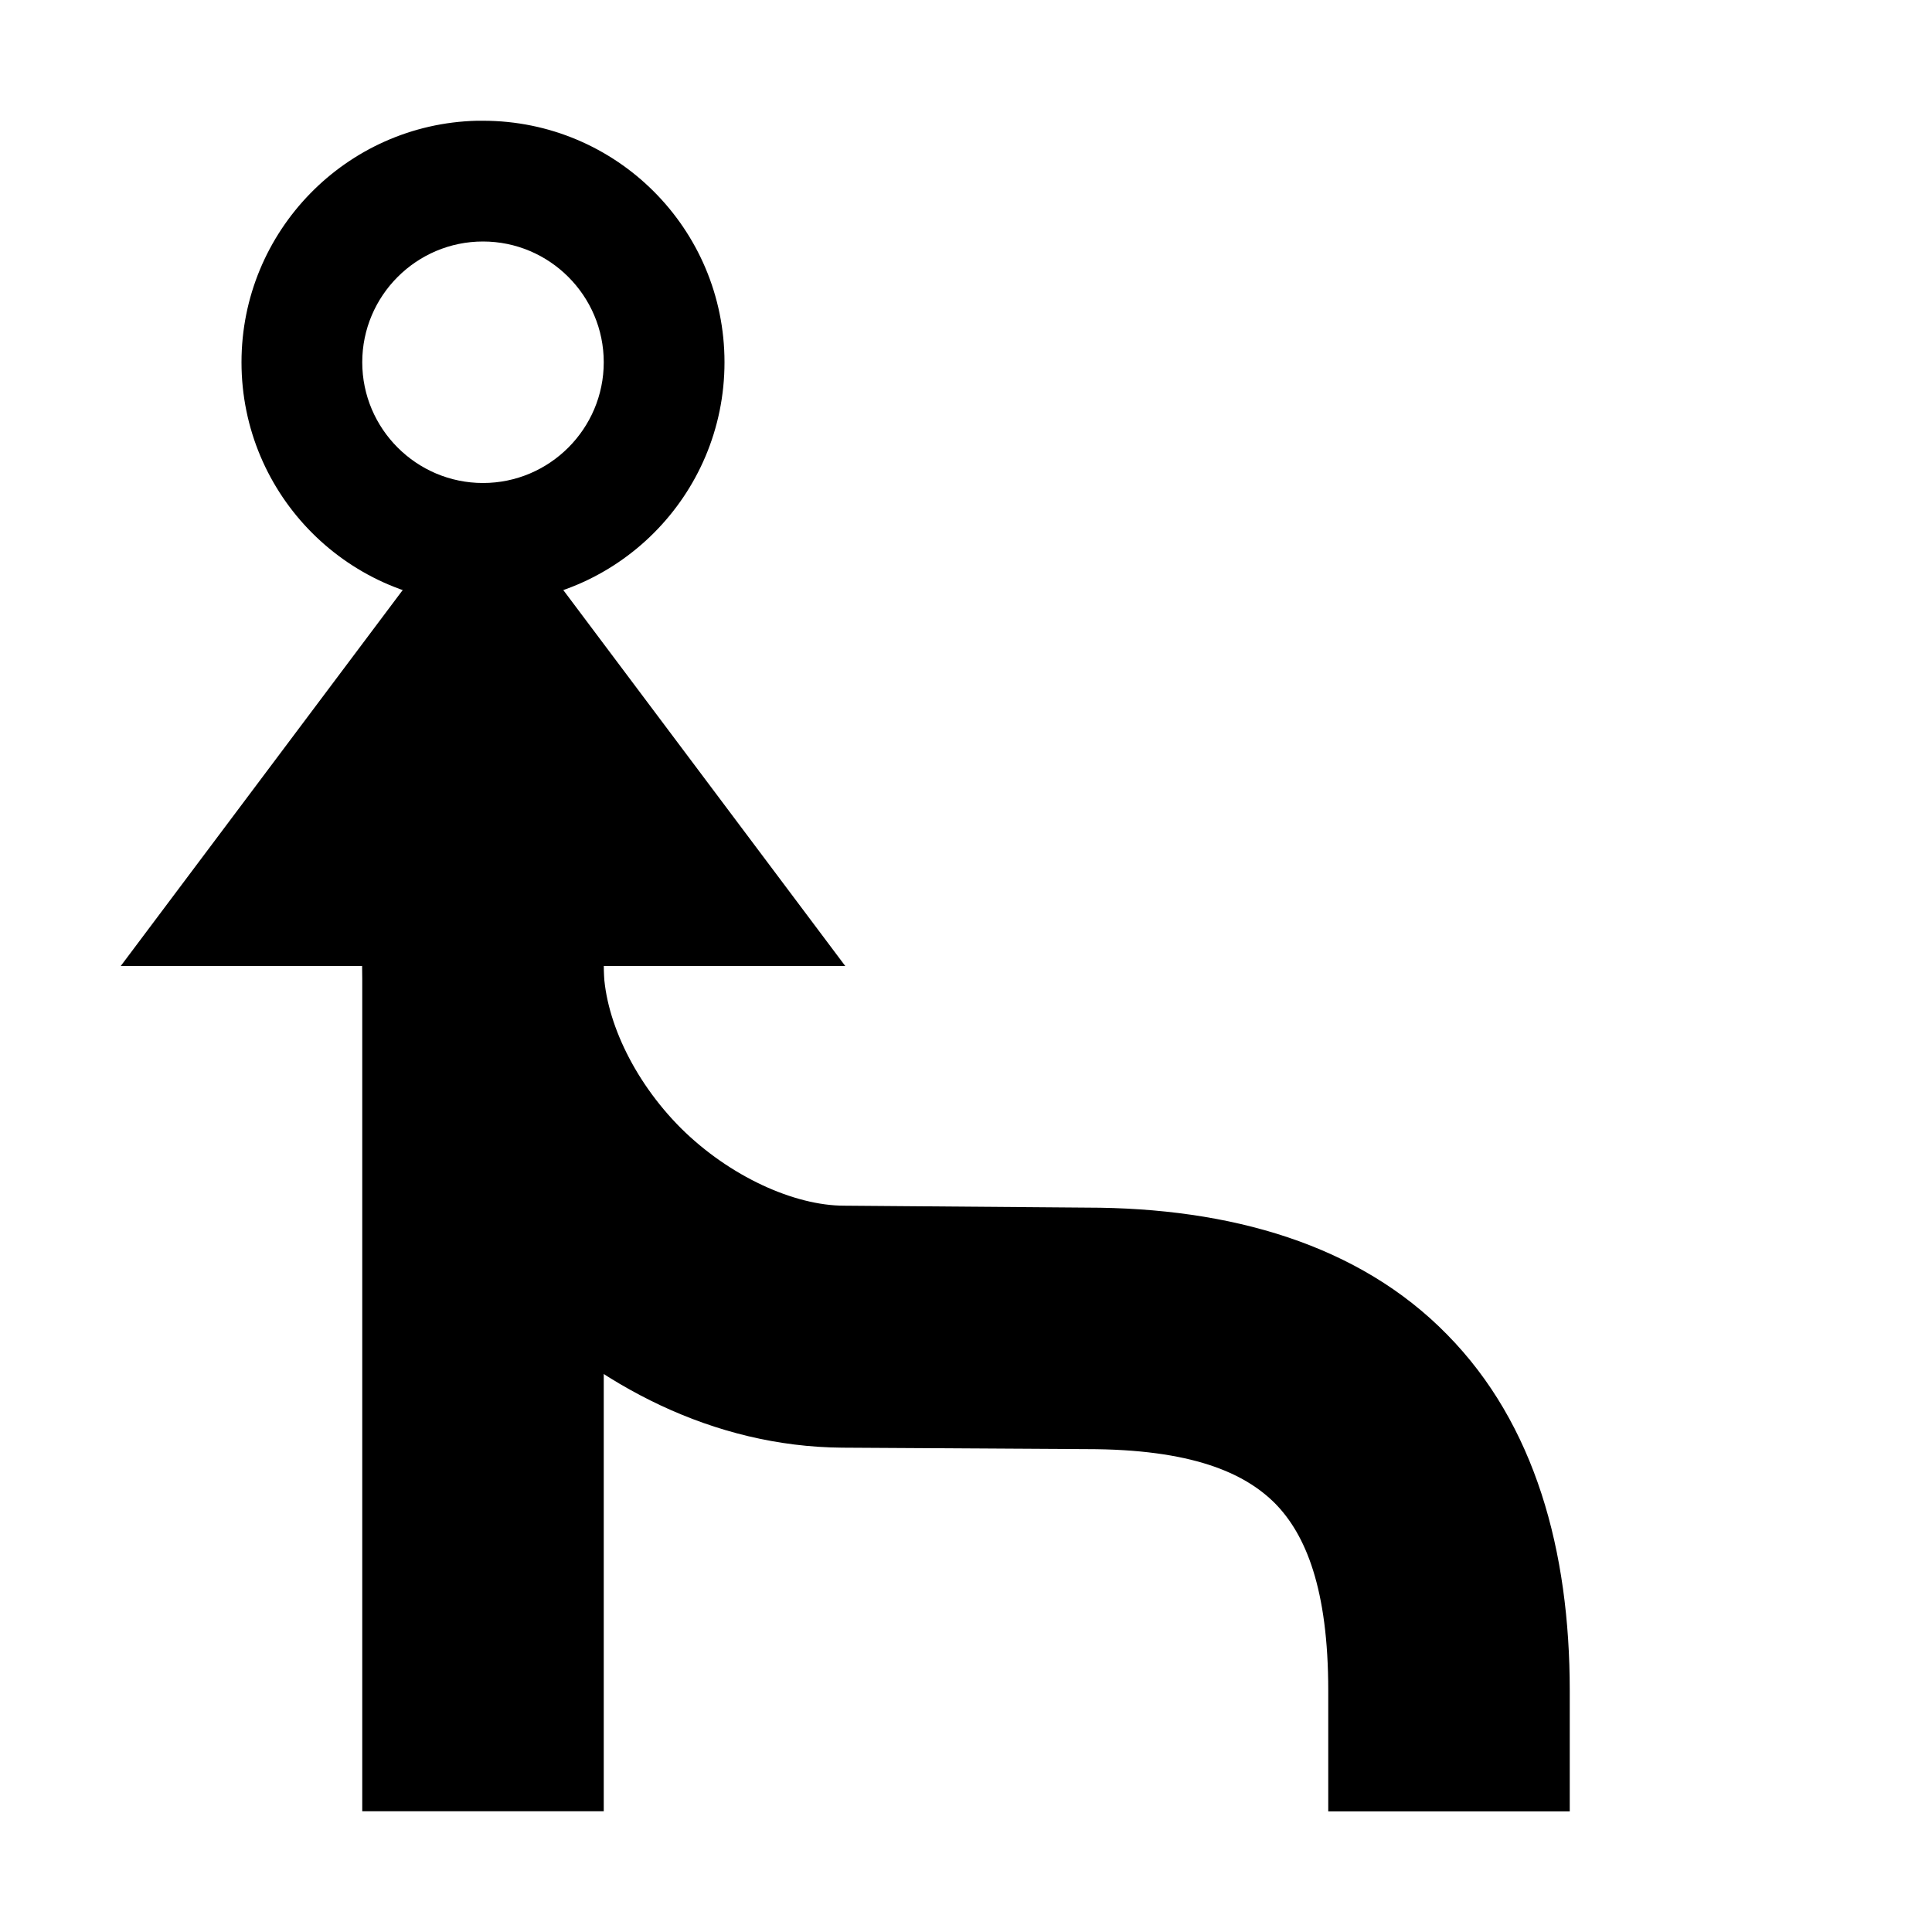 <svg xmlns="http://www.w3.org/2000/svg" height="16px" viewBox="0 0 16 16" width="16px">
    <g fill="currentColor">
        <path d="m 3.949 1 c -1.082 0.027 -1.949 0.914 -1.949 2 c 0 1.105 0.895 2 2 2 s 2 -0.895 2 -2 s -0.895 -2 -2 -2 c -0.016 0 -0.031 0 -0.047 0 z m 0.051 1 c 0.551 0 1 0.449 1 1 s -0.449 1 -1 1 s -1 -0.449 -1 -1 s 0.449 -1 1 -1 z m 0 0" />
        <path d="m 3 6.5 h 2 v 8.5 h -2 z m 0 0" />
        <path d="m 3 8 c 0 1.082 0.512 2.047 1.23 2.762 c 0.719 0.711 1.676 1.219 2.746 1.227 l 2.02 0.012 h 0.004 c 0.867 0 1.305 0.195 1.559 0.449 c 0.254 0.258 0.441 0.707 0.441 1.551 v 1 h 2 v -1 c 0 -1.156 -0.285 -2.207 -1.016 -2.949 c -0.73 -0.746 -1.793 -1.051 -2.984 -1.051 l -2.008 -0.016 c -0.414 0 -0.949 -0.242 -1.352 -0.641 c -0.402 -0.402 -0.641 -0.926 -0.641 -1.344 z m 0 0" />
        <path d="m 7 8 h -6 l 3 -4 z m 0 0" />
    </g>
</svg>